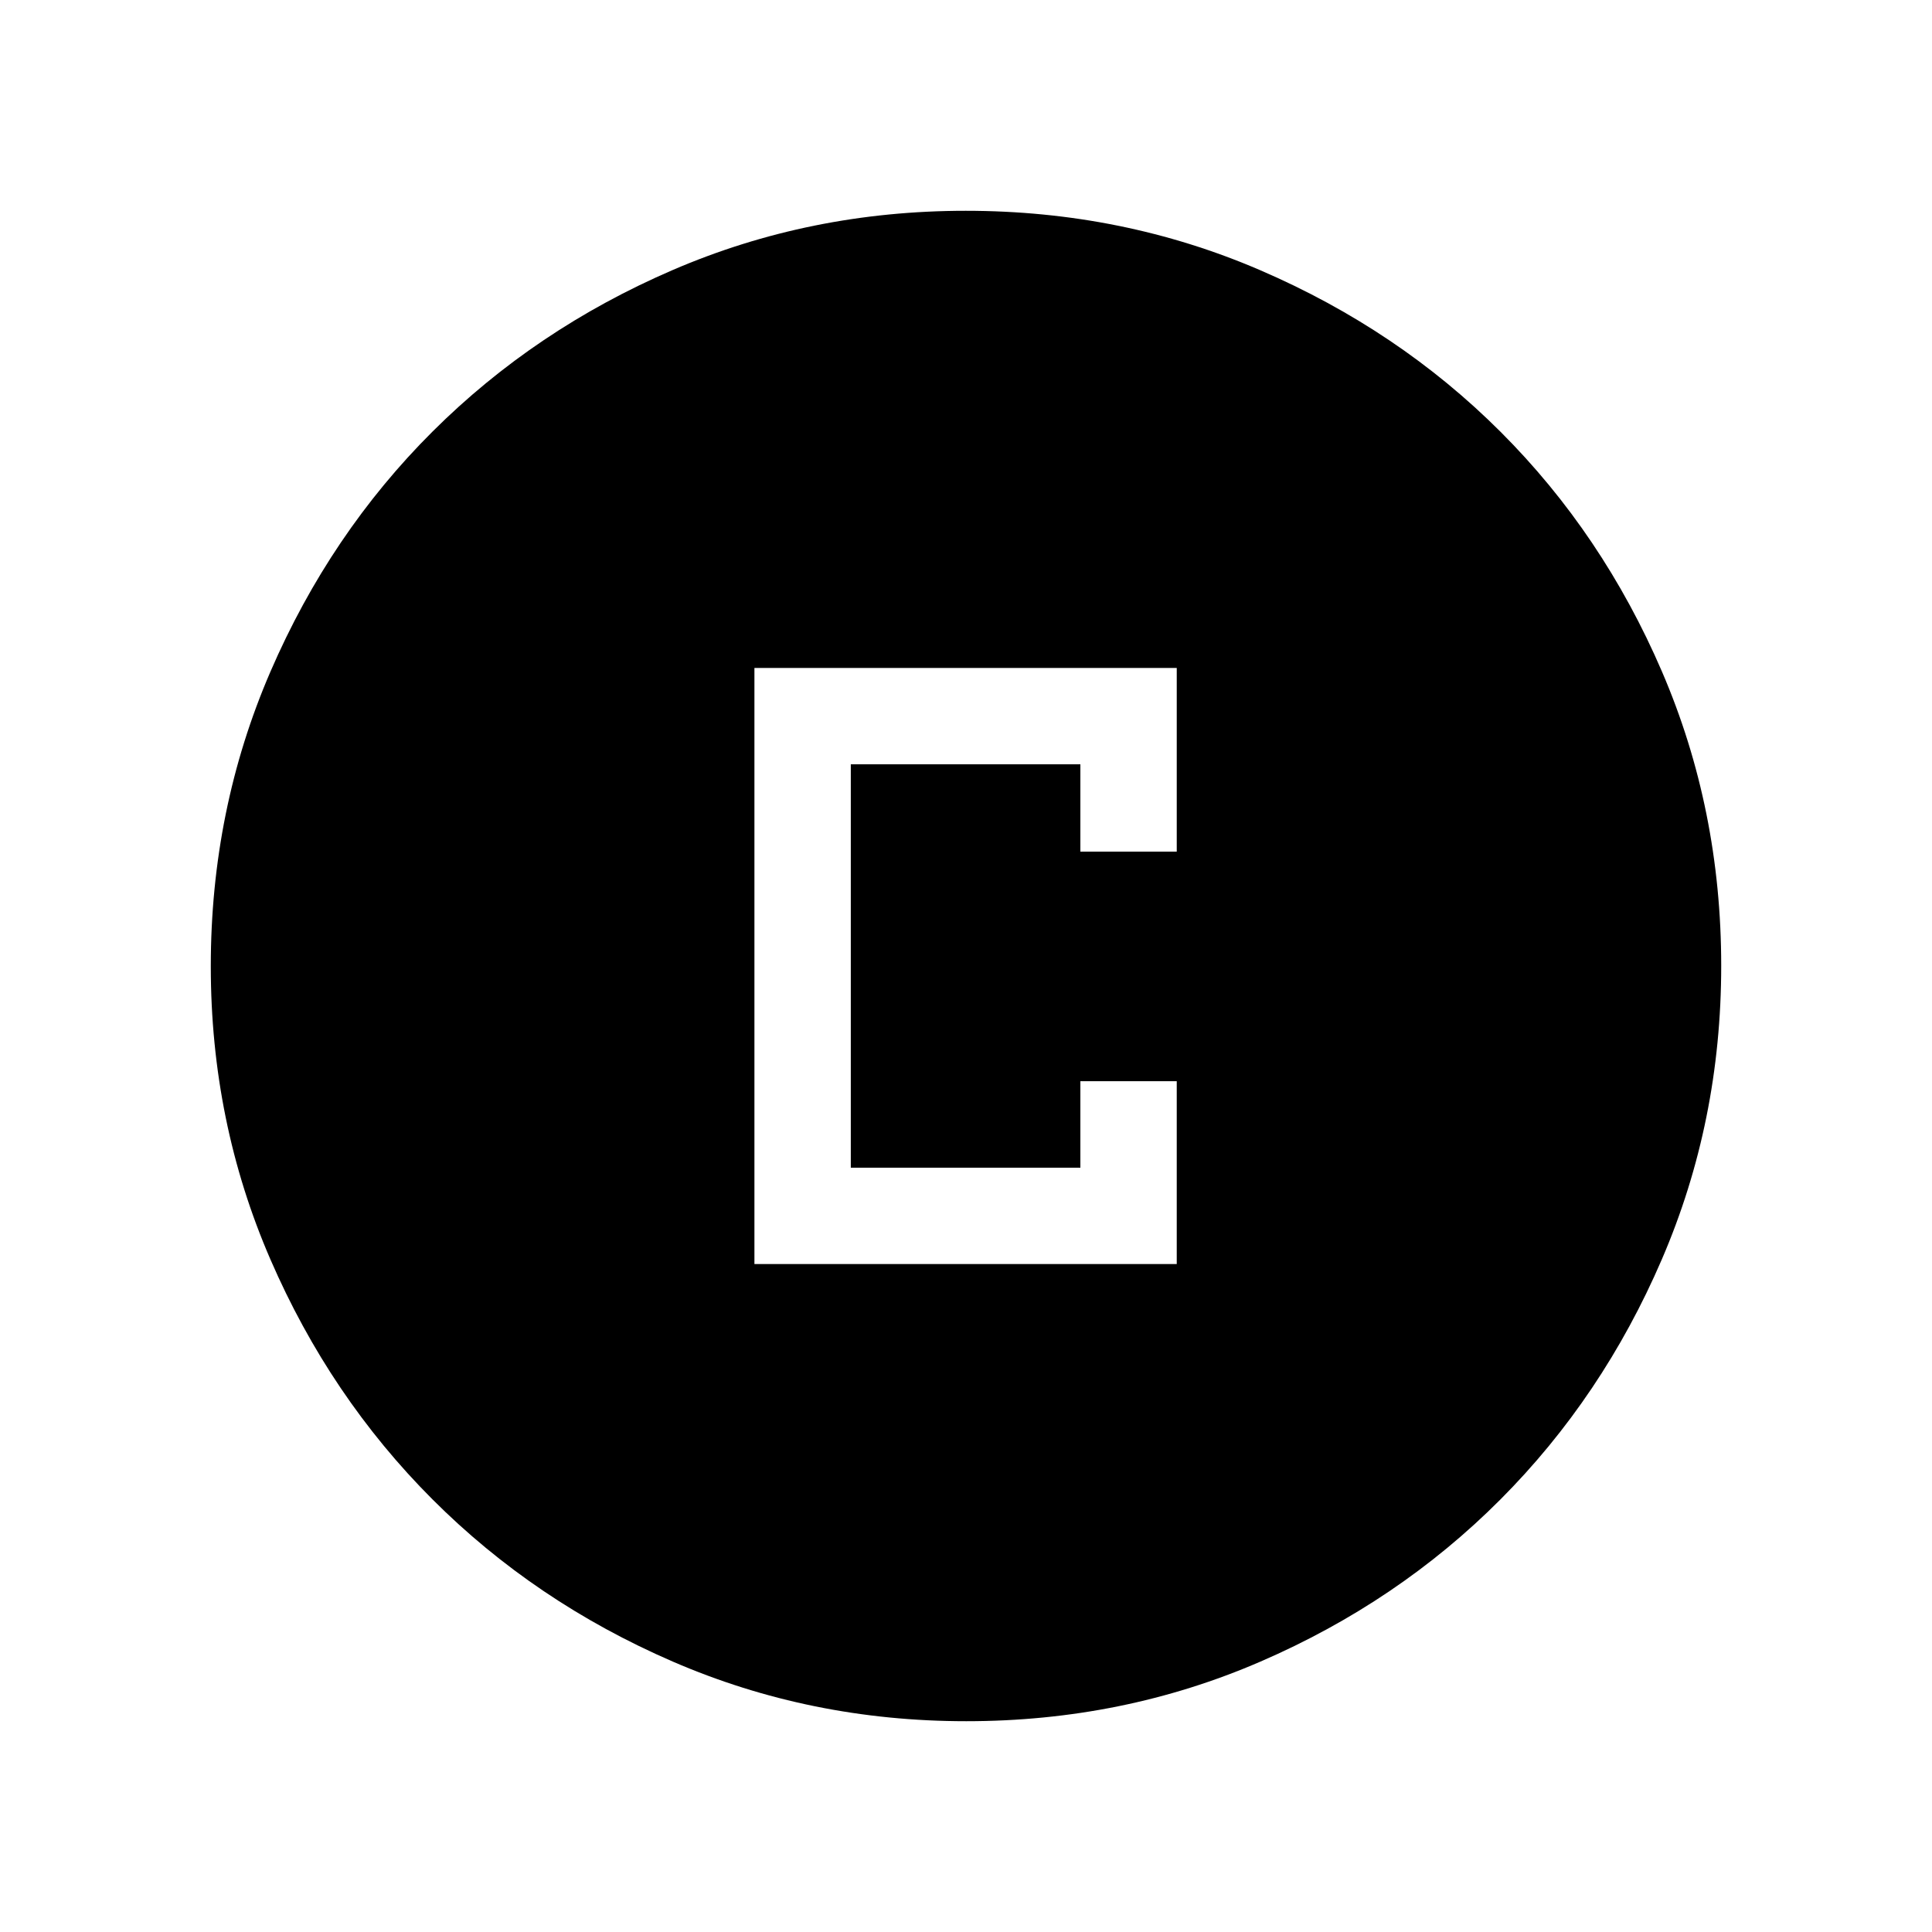 <svg xmlns="http://www.w3.org/2000/svg" height="40" viewBox="0 -960 960 960" width="40"><path d="M374.87-331.9h209.85v-90.86h-47.89v42.98H422.76v-200.44h114.07v43.39h47.89v-91.27H374.87v296.2Zm105.26 227.16q-77.45 0-145.9-29.66T214.87-215q-50.9-50.93-80.51-119.22-29.62-68.28-29.62-145.65 0-77.86 29.66-146.44T215-745.63q50.93-50.73 119.22-80.18 68.28-29.45 145.65-29.45 77.86 0 146.44 29.57 68.59 29.58 119.32 80.27 50.73 50.69 80.18 119.1 29.45 68.41 29.45 146.19 0 77.45-29.5 145.9-29.49 68.45-80.26 119.36-50.77 50.9-119.18 80.51-68.41 29.62-146.19 29.62Z"/></svg>